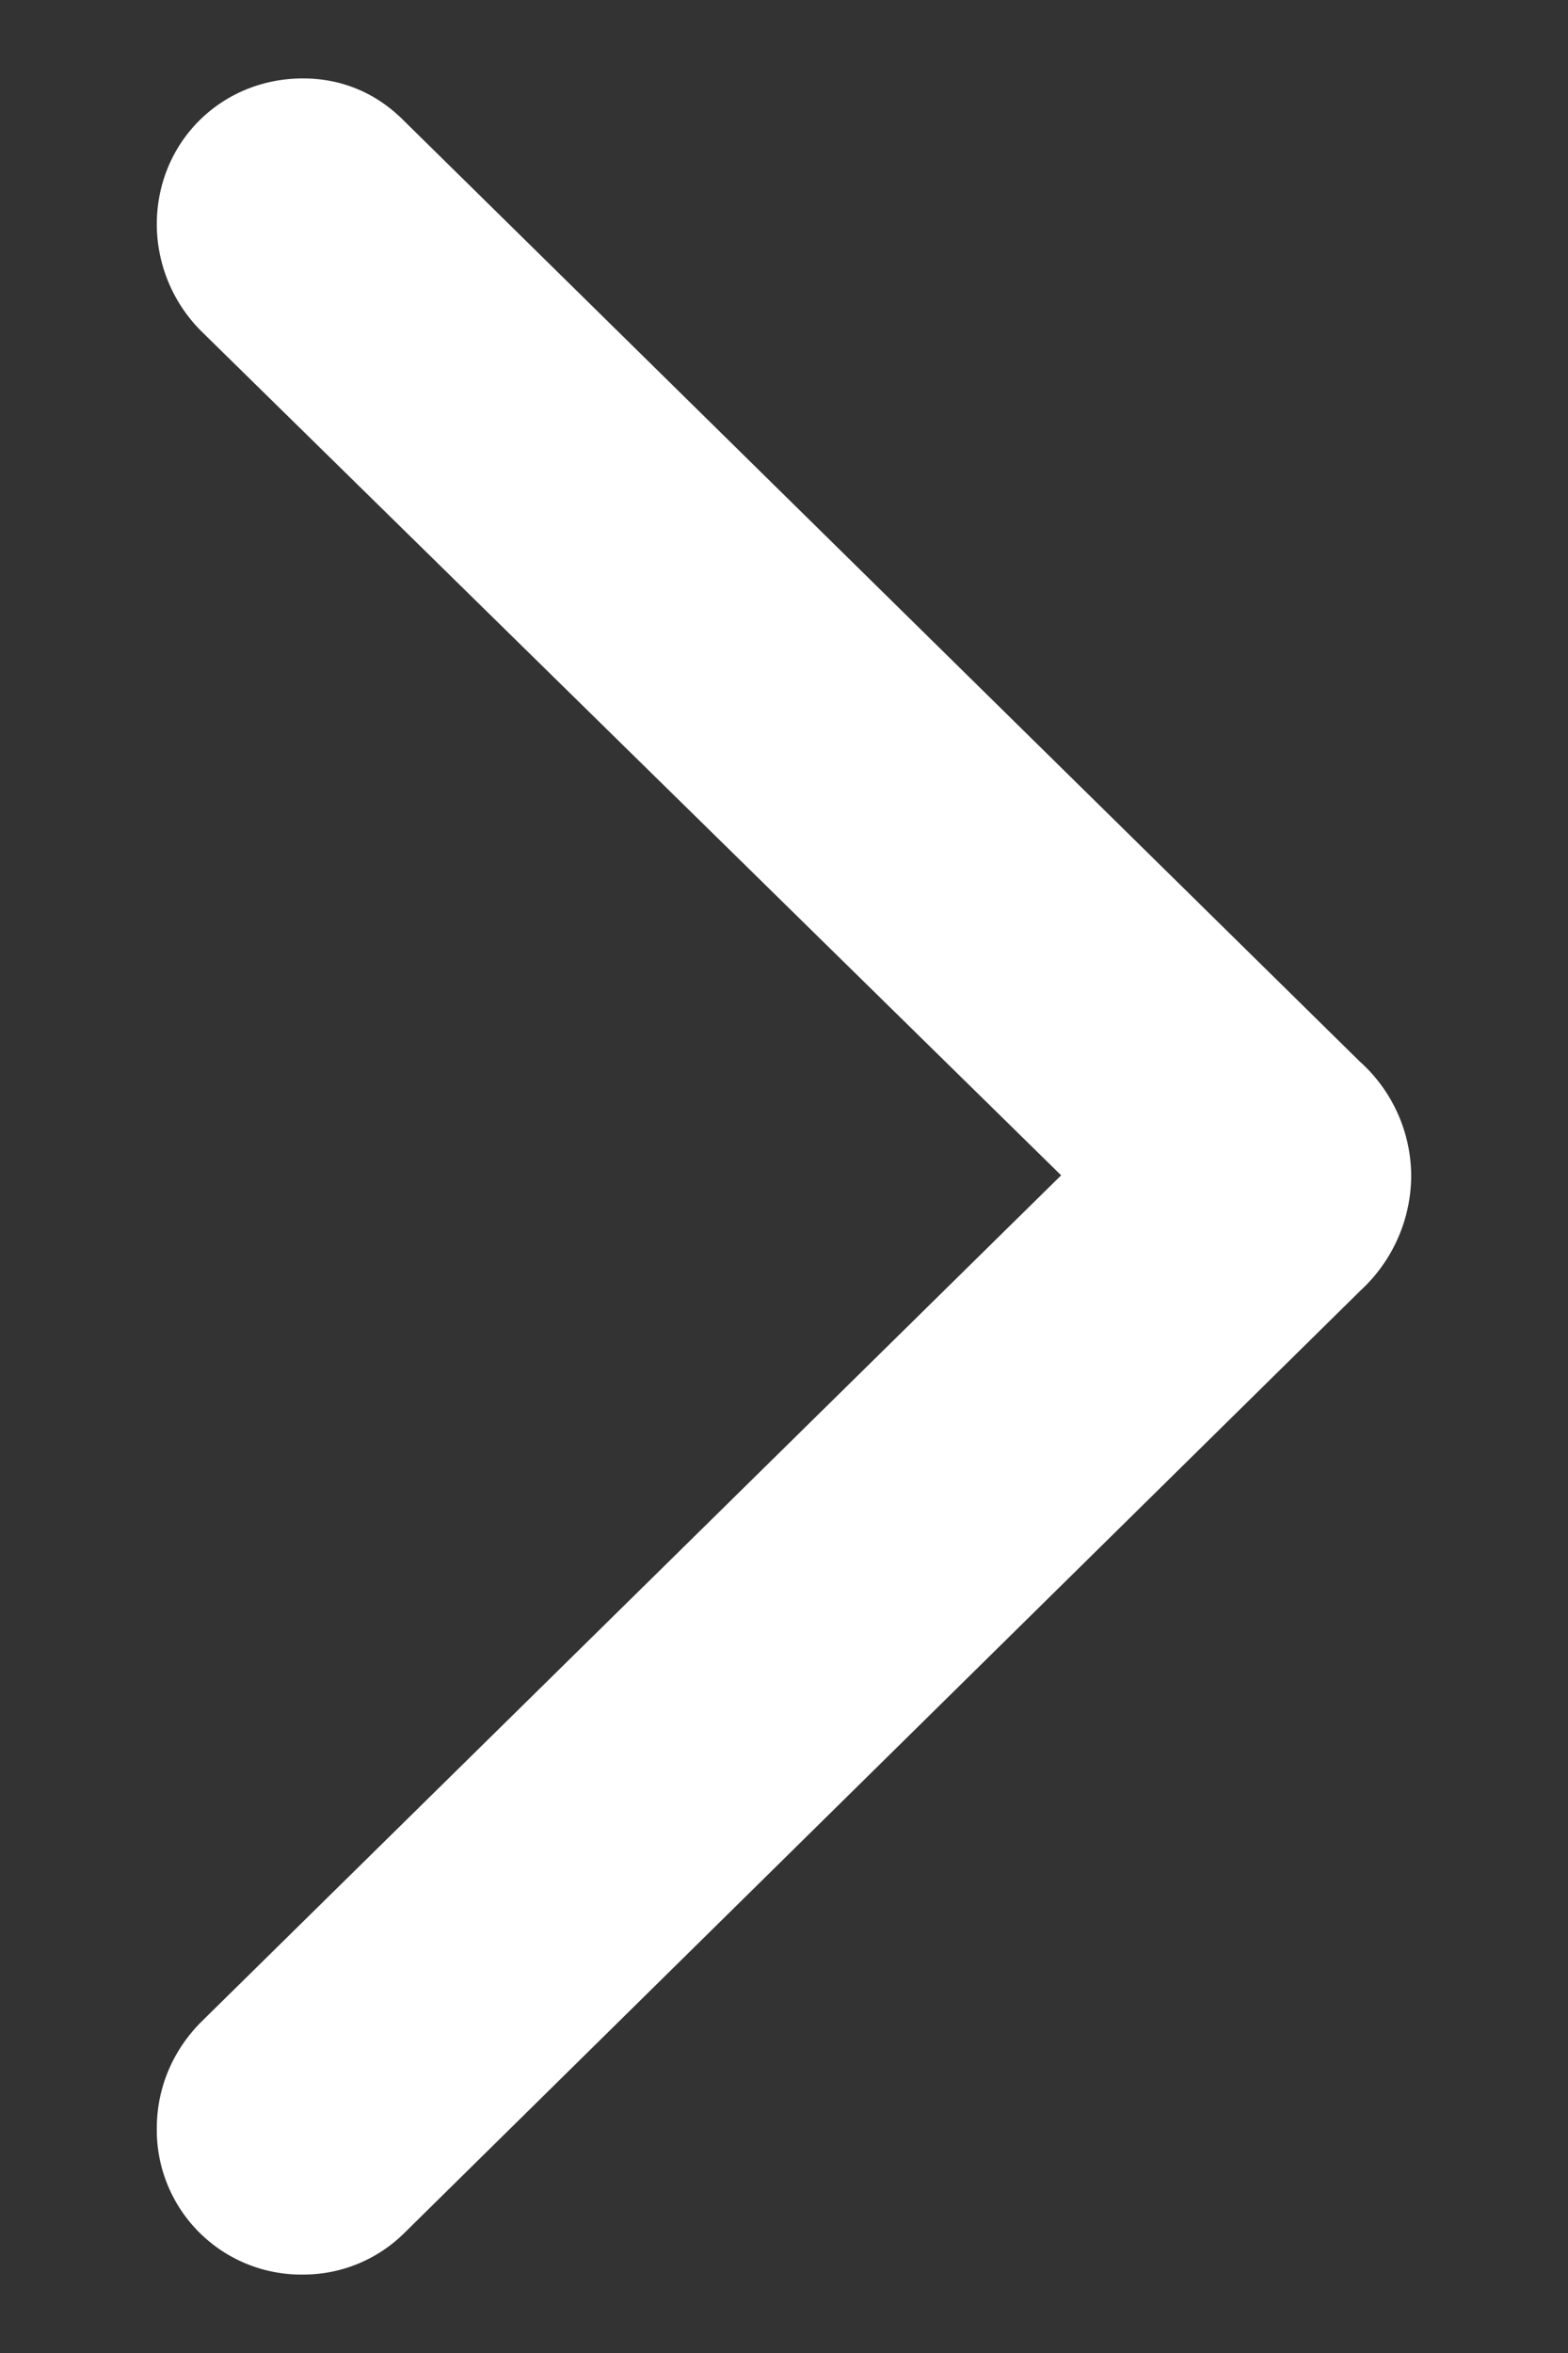 <svg width="8" height="12" viewBox="0 0 8 12" fill="none" xmlns="http://www.w3.org/2000/svg">
    <rect x="0" y="0" width="8" height="12" fill="#333333" stroke="none"/>
    <path fill-rule="evenodd" clip-rule="evenodd" d="M1.546 11.6a.737.737 0 01-.746-.745c0-.208.082-.398.226-.543l4.388-4.318-4.388-4.306A.773.773 0 01.8 1.145C.8.728 1.126.4 1.546.4c.2 0 .376.076.514.215l4.877 4.798A.787.787 0 017.2 6a.8.8 0 01-.257.58l-4.877 4.805a.732.732 0 01-.52.215z" fill="#fff"/>
</svg>

